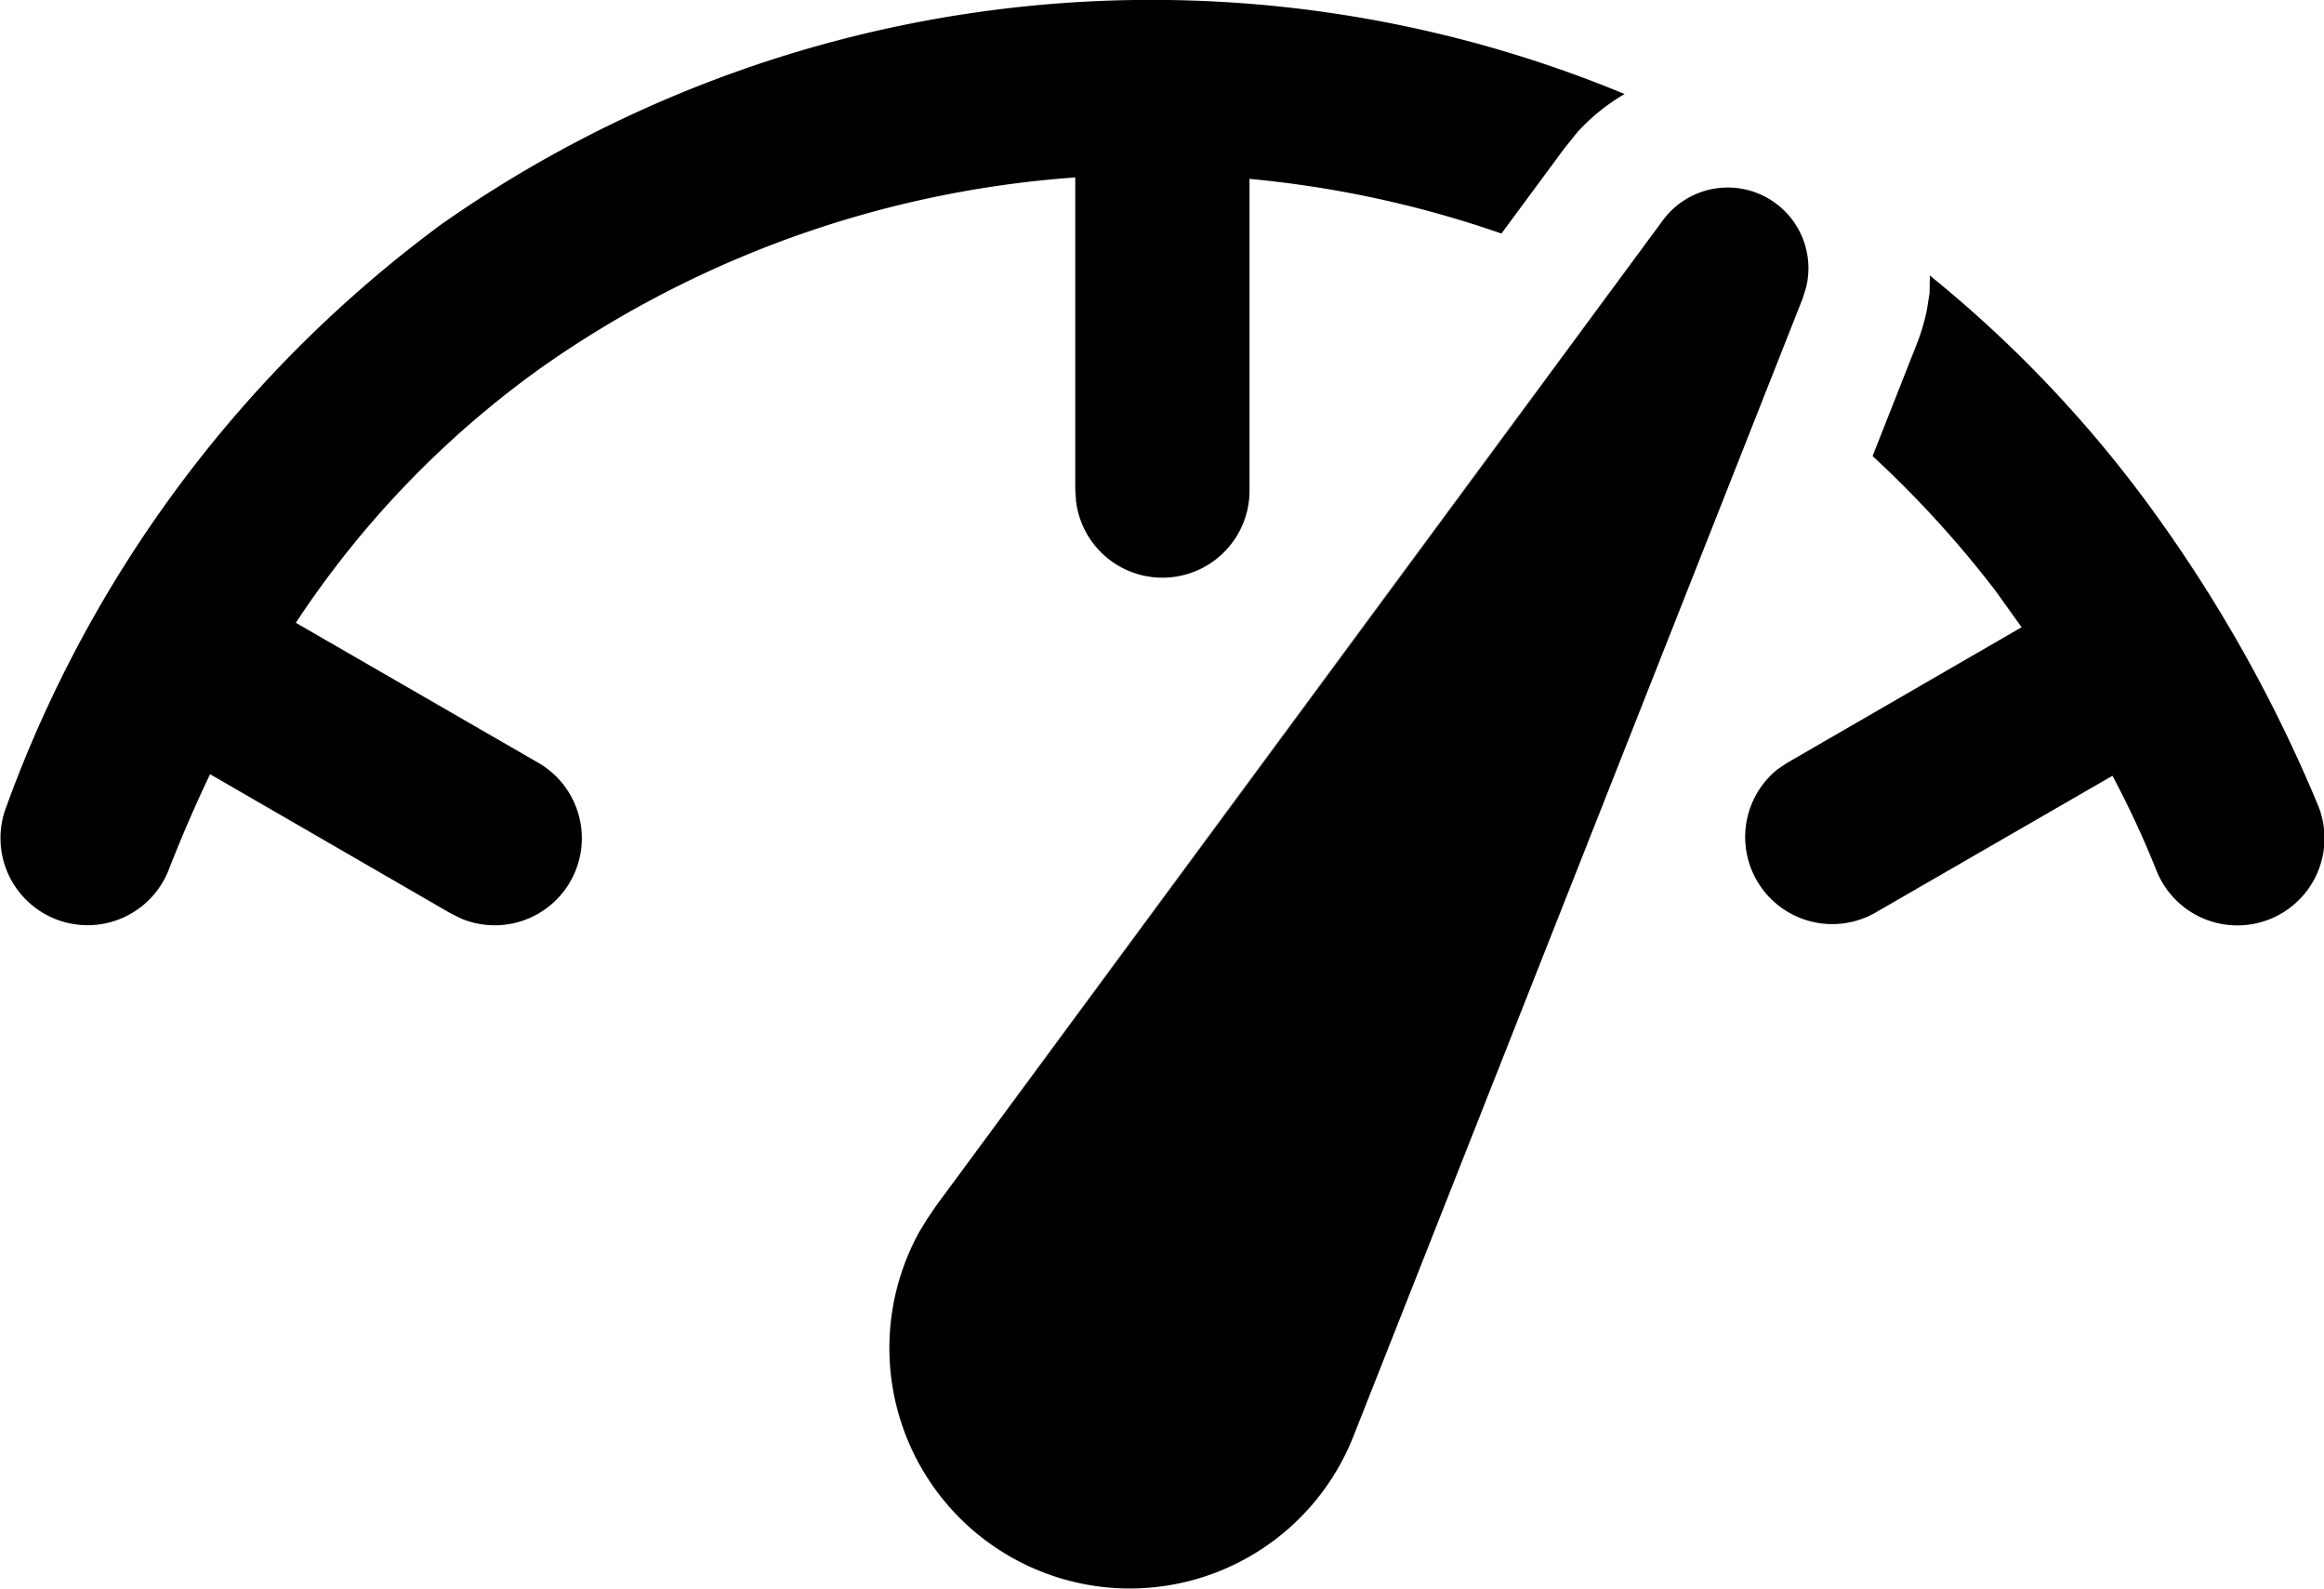 <svg id="speed" xmlns="http://www.w3.org/2000/svg" viewBox="0 0 17.777 12.152">
  <g id="ic_fluent_top_speed_24_filled" transform="translate(0 0)">
    <path id="_-Color" data-name="🎨-Color" d="M9.15,14.263l5.559-7.53a.617.617,0,0,1,1.1.506l-.027.087-3.438,8.706a1.839,1.839,0,1,1-3.319-1.568l.061-.1h0l.068-.1,5.559-7.53Zm7.605-7.113a9.468,9.468,0,0,1,1.8,1.93,11.021,11.021,0,0,1,1.173,2.131.666.666,0,0,1-1.241.486,7.321,7.321,0,0,0-.335-.721l-1.821,1.051a.666.666,0,0,1-.742-1.1l.075-.05,1.793-1.037-.2-.279a8.137,8.137,0,0,0-.94-1.03l.338-.857a1.557,1.557,0,0,0,.077-.259l.021-.131ZM14.42,5.762a1.522,1.522,0,0,0-.361.292l-.1.124-.481.651a8.176,8.176,0,0,0-1.927-.418V8.786a.666.666,0,0,1-1.327.09l-.006-.09V6.4a8.092,8.092,0,0,0-4.078,1.45A7.4,7.4,0,0,0,4.256,9.806l1.85,1.068a.666.666,0,0,1-.585,1.194l-.081-.04L3.6,10.964q-.17.355-.316.73a.666.666,0,1,1-1.242-.483A9.606,9.606,0,0,1,5.374,6.755,9.455,9.455,0,0,1,14.42,5.762Z" transform="translate(-1.993 -5.043)" />
  </g>
</svg>
